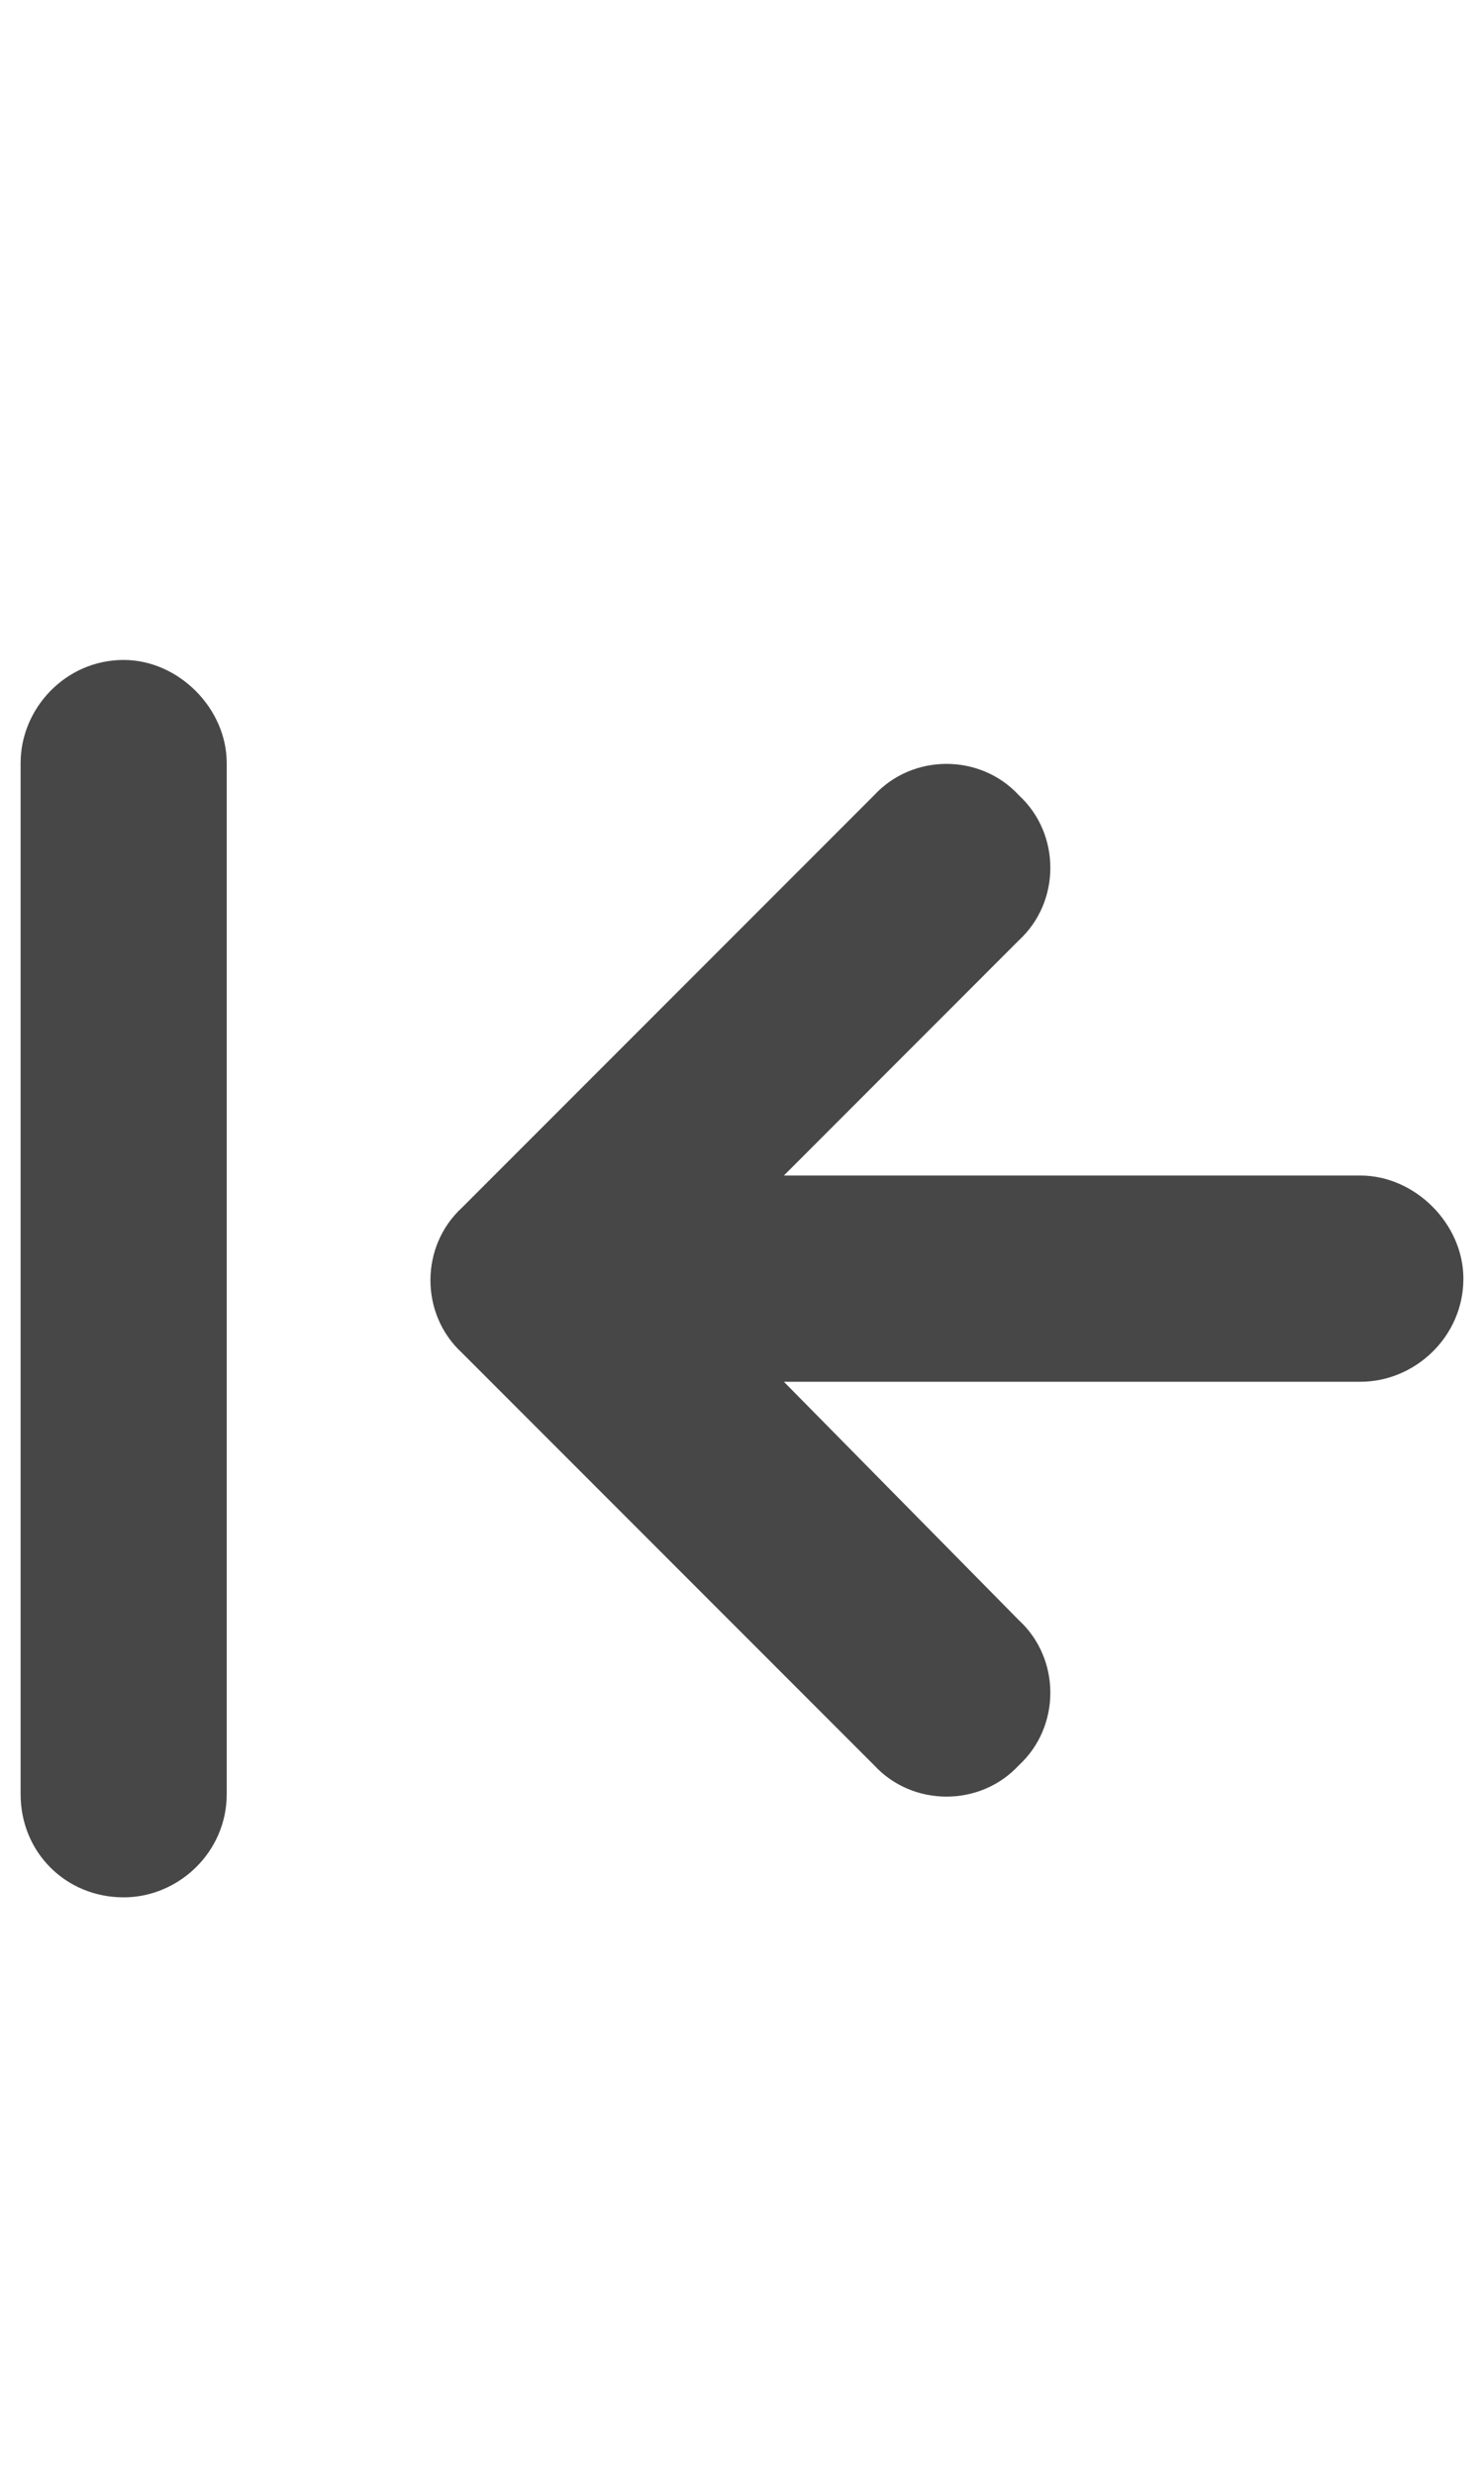 <svg width="18" height="30" viewBox="0 0 18 30" fill="none" xmlns="http://www.w3.org/2000/svg">
<g id="label-paired / lg / arrow-left-to-line-lg / fill" clip-path="url(#clip0_2556_17378)">
<path id="icon" d="M0.25 9.25C0.25 8.586 0.797 8 1.5 8C2.164 8 2.75 8.586 2.75 9.25V21.75C2.75 22.453 2.164 23 1.5 23C0.797 23 0.25 22.453 0.25 21.75V9.25ZM5.602 16.398C5.094 15.93 5.094 15.109 5.602 14.641L10.602 9.641C11.07 9.133 11.891 9.133 12.359 9.641C12.867 10.109 12.867 10.93 12.359 11.398L9.508 14.25H16.5C17.164 14.25 17.75 14.836 17.75 15.5C17.75 16.203 17.164 16.75 16.5 16.75H9.508L12.359 19.641C12.867 20.109 12.867 20.93 12.359 21.398C11.891 21.906 11.07 21.906 10.602 21.398L5.602 16.398Z" fill="black" fill-opacity="0.72"/>
</g>
<defs>
<clipPath id="clip0_2556_17378">
<rect width="18" height="30" fill="white"/>
</clipPath>
</defs>
</svg>
